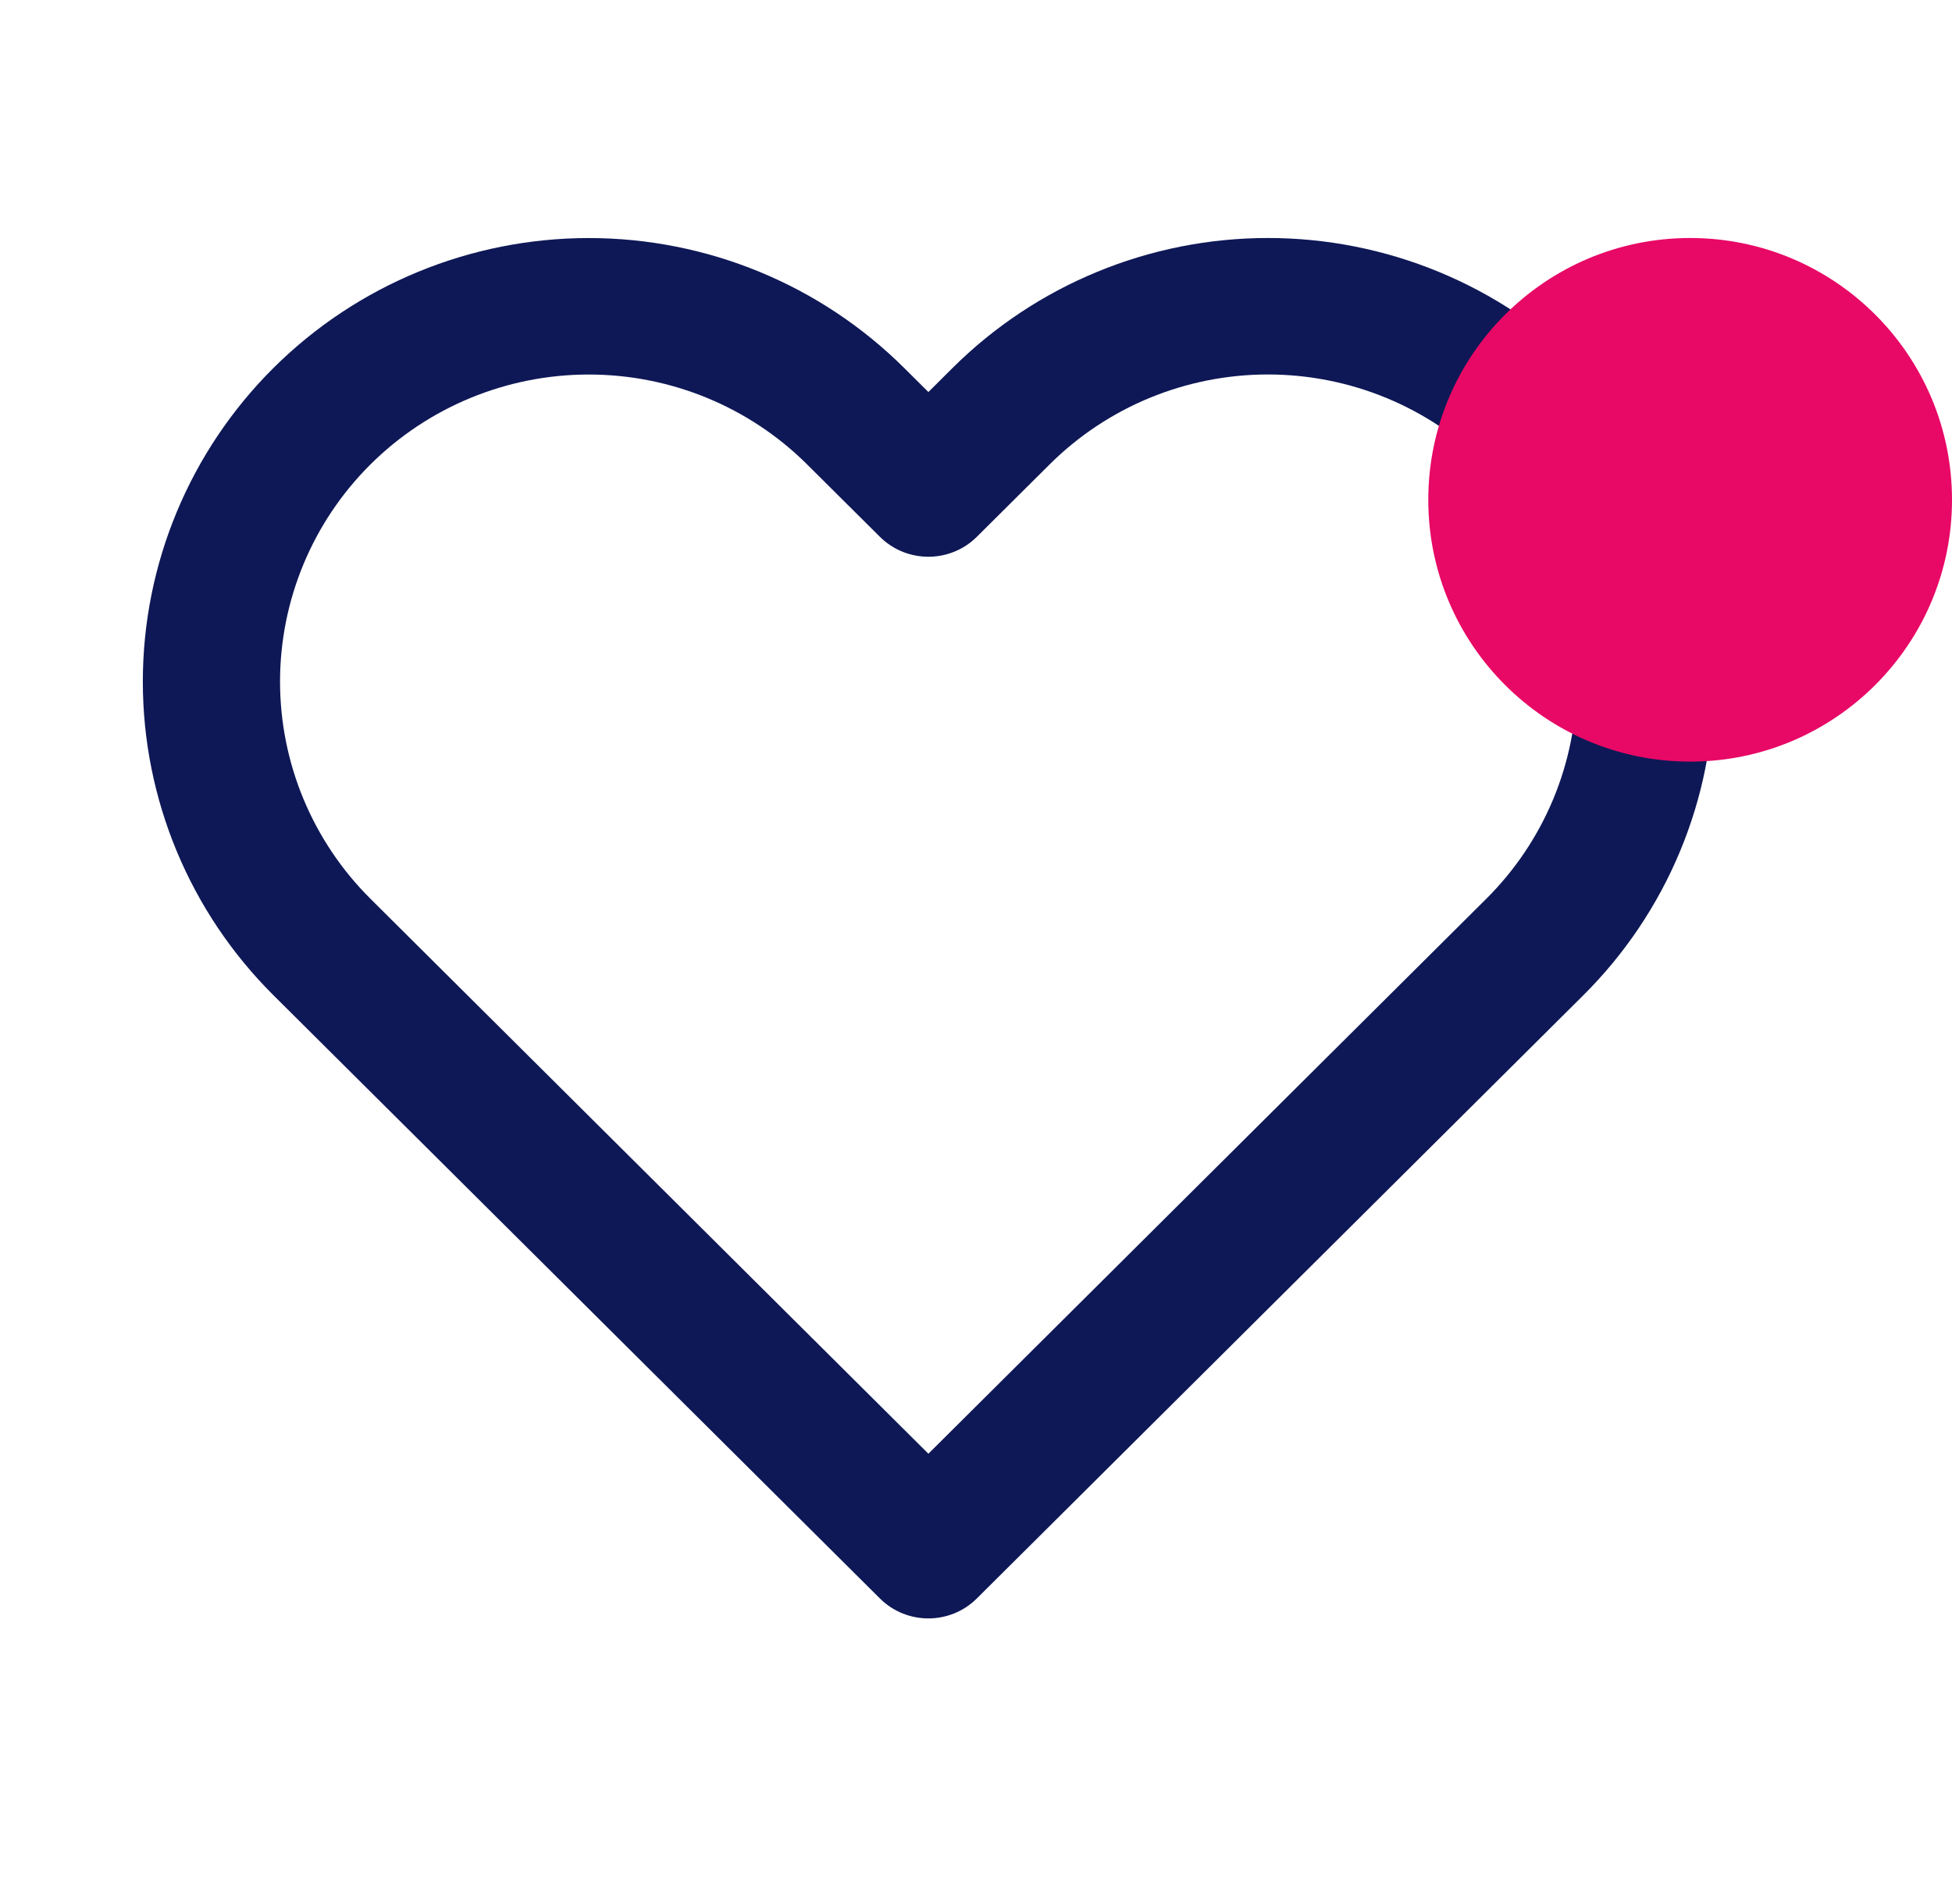 <svg width="41" height="40" viewBox="0 0 41 40" fill="none" xmlns="http://www.w3.org/2000/svg">
<path fill-rule="evenodd" clip-rule="evenodd" d="M23.047 5.71C24.183 5.241 25.402 5 26.632 5C27.862 5 29.08 5.241 30.217 5.71C31.353 6.178 32.386 6.865 33.255 7.73C34.125 8.595 34.816 9.623 35.287 10.753C35.758 11.884 36 13.096 36 14.32C36 15.543 35.758 16.755 35.287 17.886C34.816 19.017 34.126 20.044 33.256 20.909L20.518 33.58C19.956 34.14 19.044 34.14 18.481 33.58L5.744 20.909C3.987 19.161 3 16.791 3 14.32C3 11.848 3.987 9.478 5.744 7.73C7.5 5.983 9.883 5.001 12.367 5.001C14.852 5.001 17.234 5.983 18.991 7.73L19.5 8.236L20.008 7.73C20.878 6.865 21.91 6.178 23.047 5.71ZM26.632 7.867C25.78 7.867 24.937 8.034 24.15 8.358C23.363 8.682 22.648 9.158 22.046 9.757L20.518 11.277C19.956 11.836 19.044 11.836 18.481 11.277L16.953 9.757C15.737 8.547 14.088 7.868 12.367 7.868C10.647 7.868 8.998 8.547 7.781 9.757C6.565 10.967 5.882 12.608 5.882 14.32C5.882 16.031 6.565 17.672 7.781 18.882L19.5 30.54L31.218 18.882C31.82 18.283 32.298 17.572 32.624 16.789C32.95 16.006 33.118 15.167 33.118 14.32C33.118 13.472 32.95 12.633 32.624 11.851C32.298 11.068 31.82 10.357 31.218 9.758C30.616 9.158 29.901 8.682 29.114 8.358C28.327 8.034 27.484 7.867 26.632 7.867Z" fill="#0E1856"/>
<circle cx="35.5" cy="10.5" r="5.5" fill="#E80866"/>
</svg>
